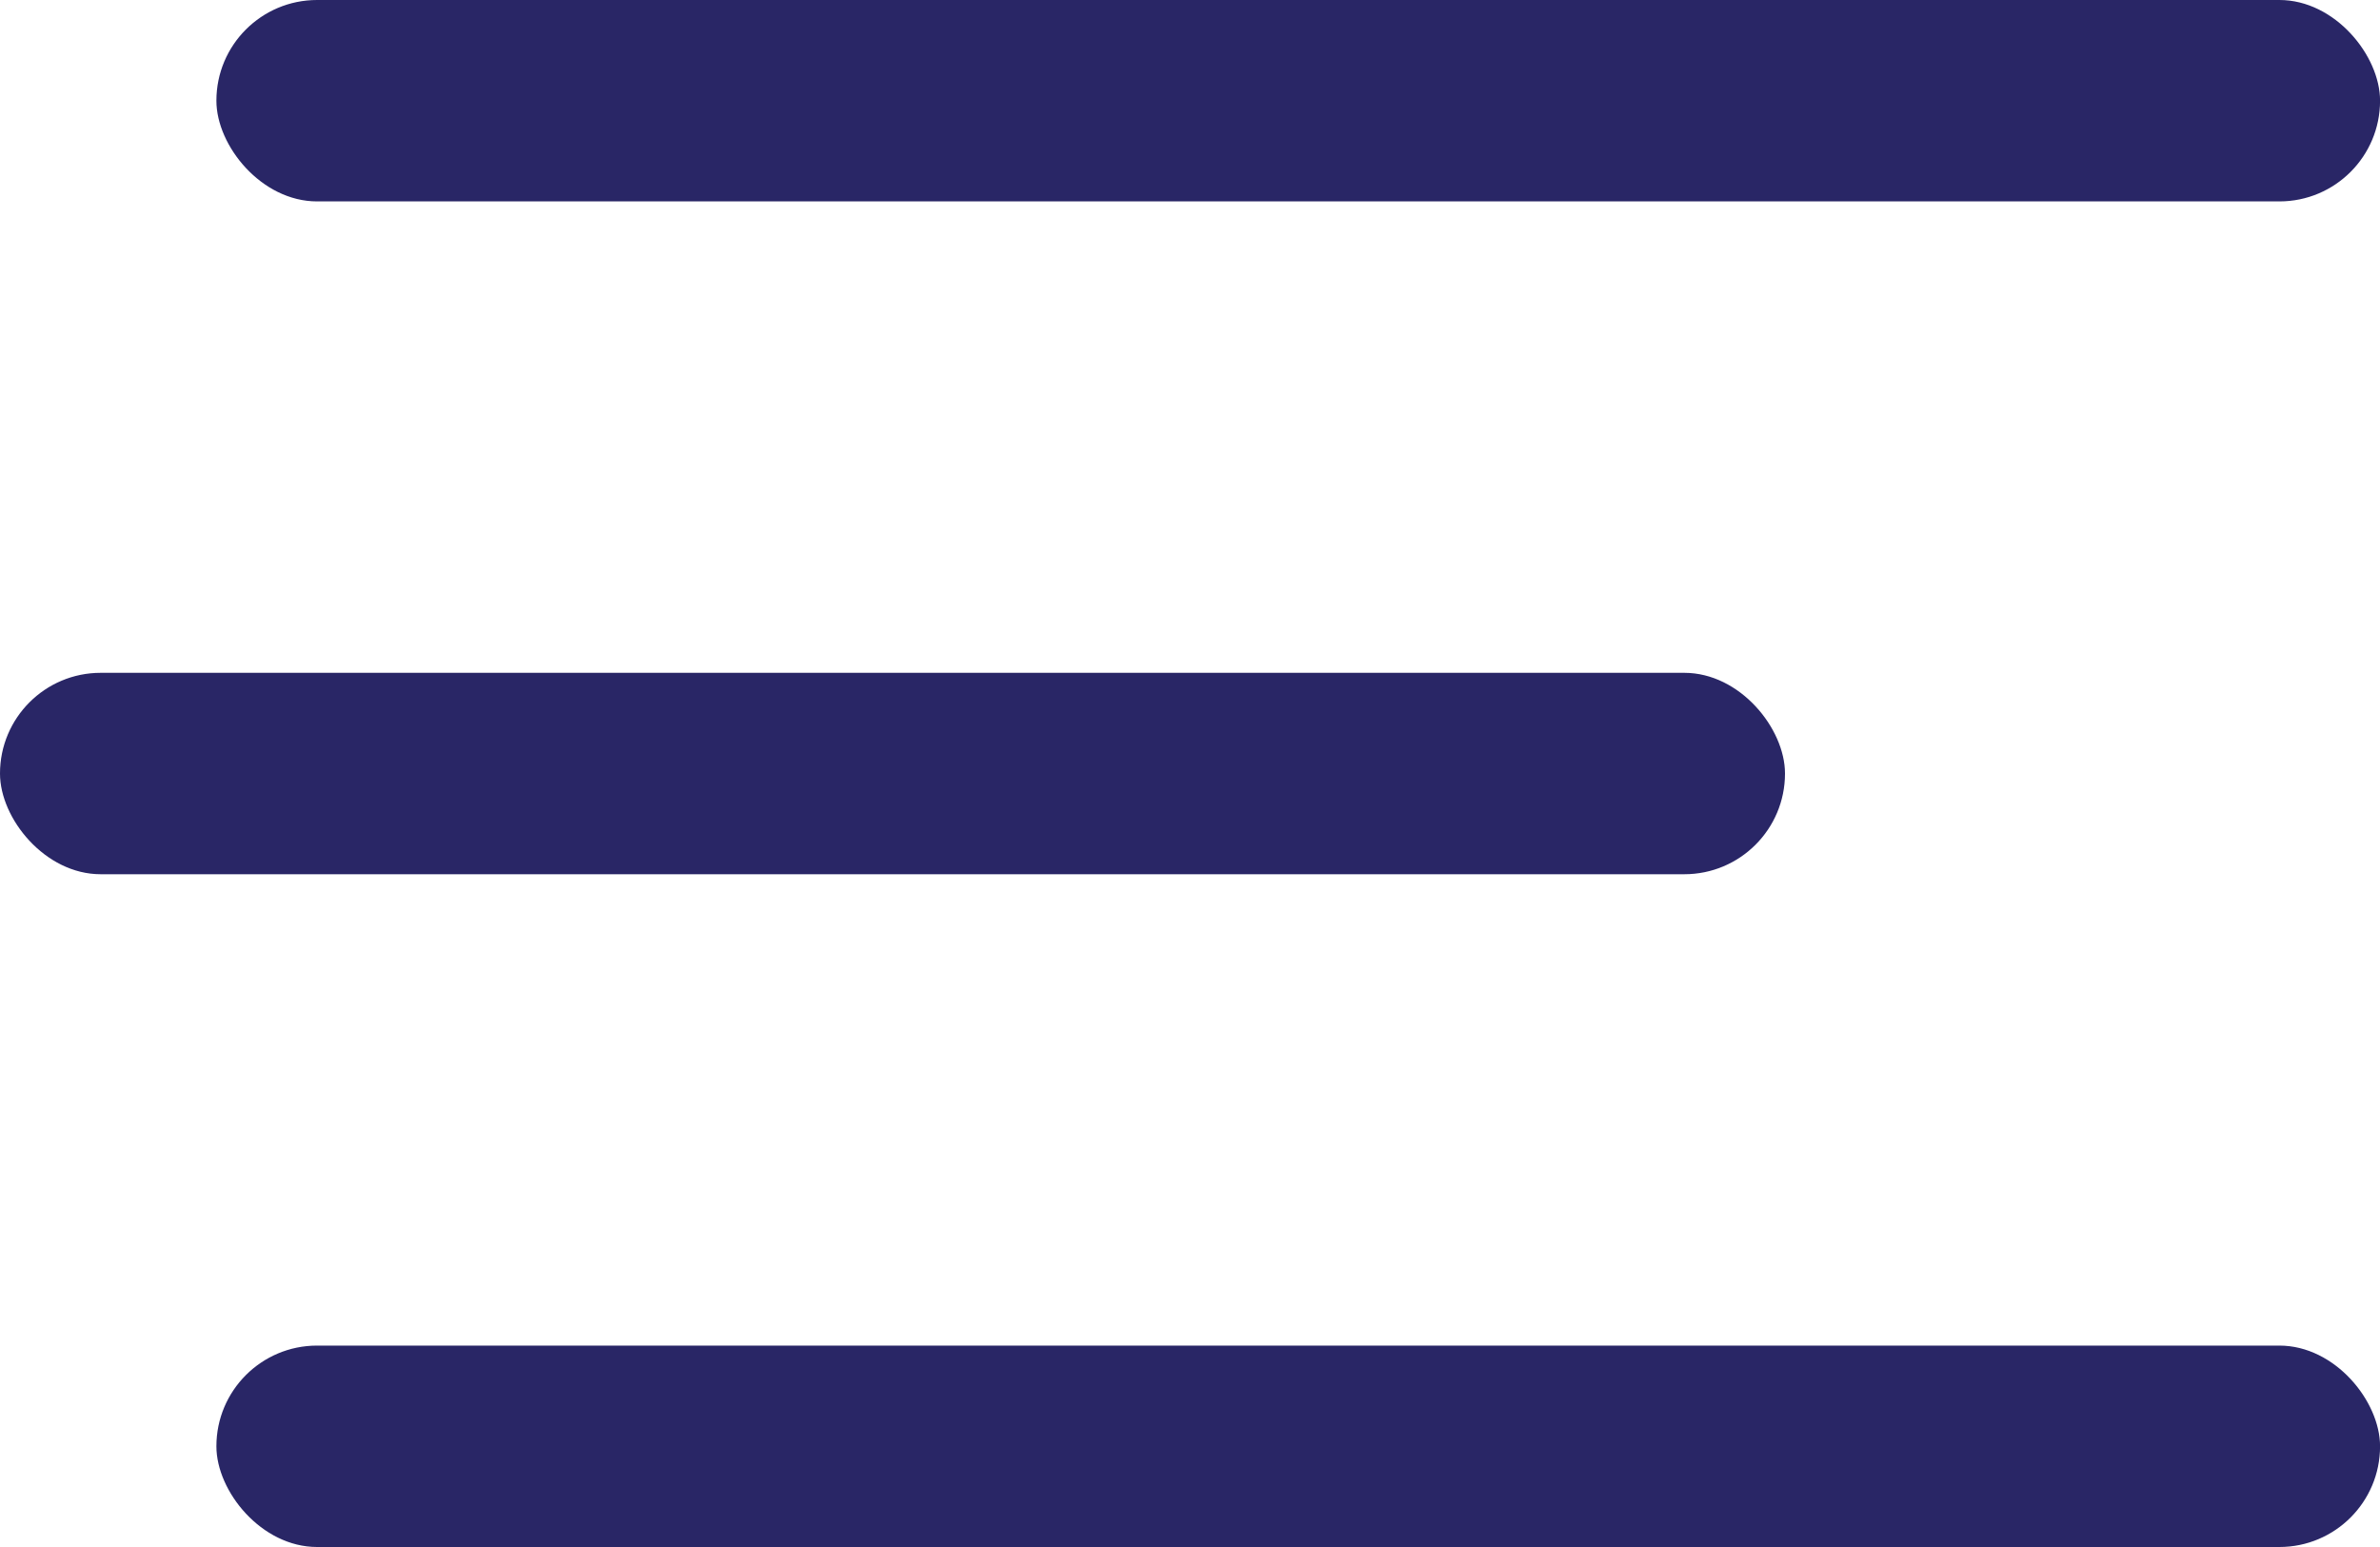 <svg width="40" height="26" viewBox="0 0 40 26" fill="none" xmlns="http://www.w3.org/2000/svg">
<rect x="3.637" width="36.364" height="3.385" rx="1.692" fill="#292666"/>
<rect x="3.637" y="22.615" width="36.364" height="3.385" rx="1.692" fill="#292666"/>
<rect y="11.308" width="30" height="3.385" rx="1.692" fill="#292666"/>
</svg>
